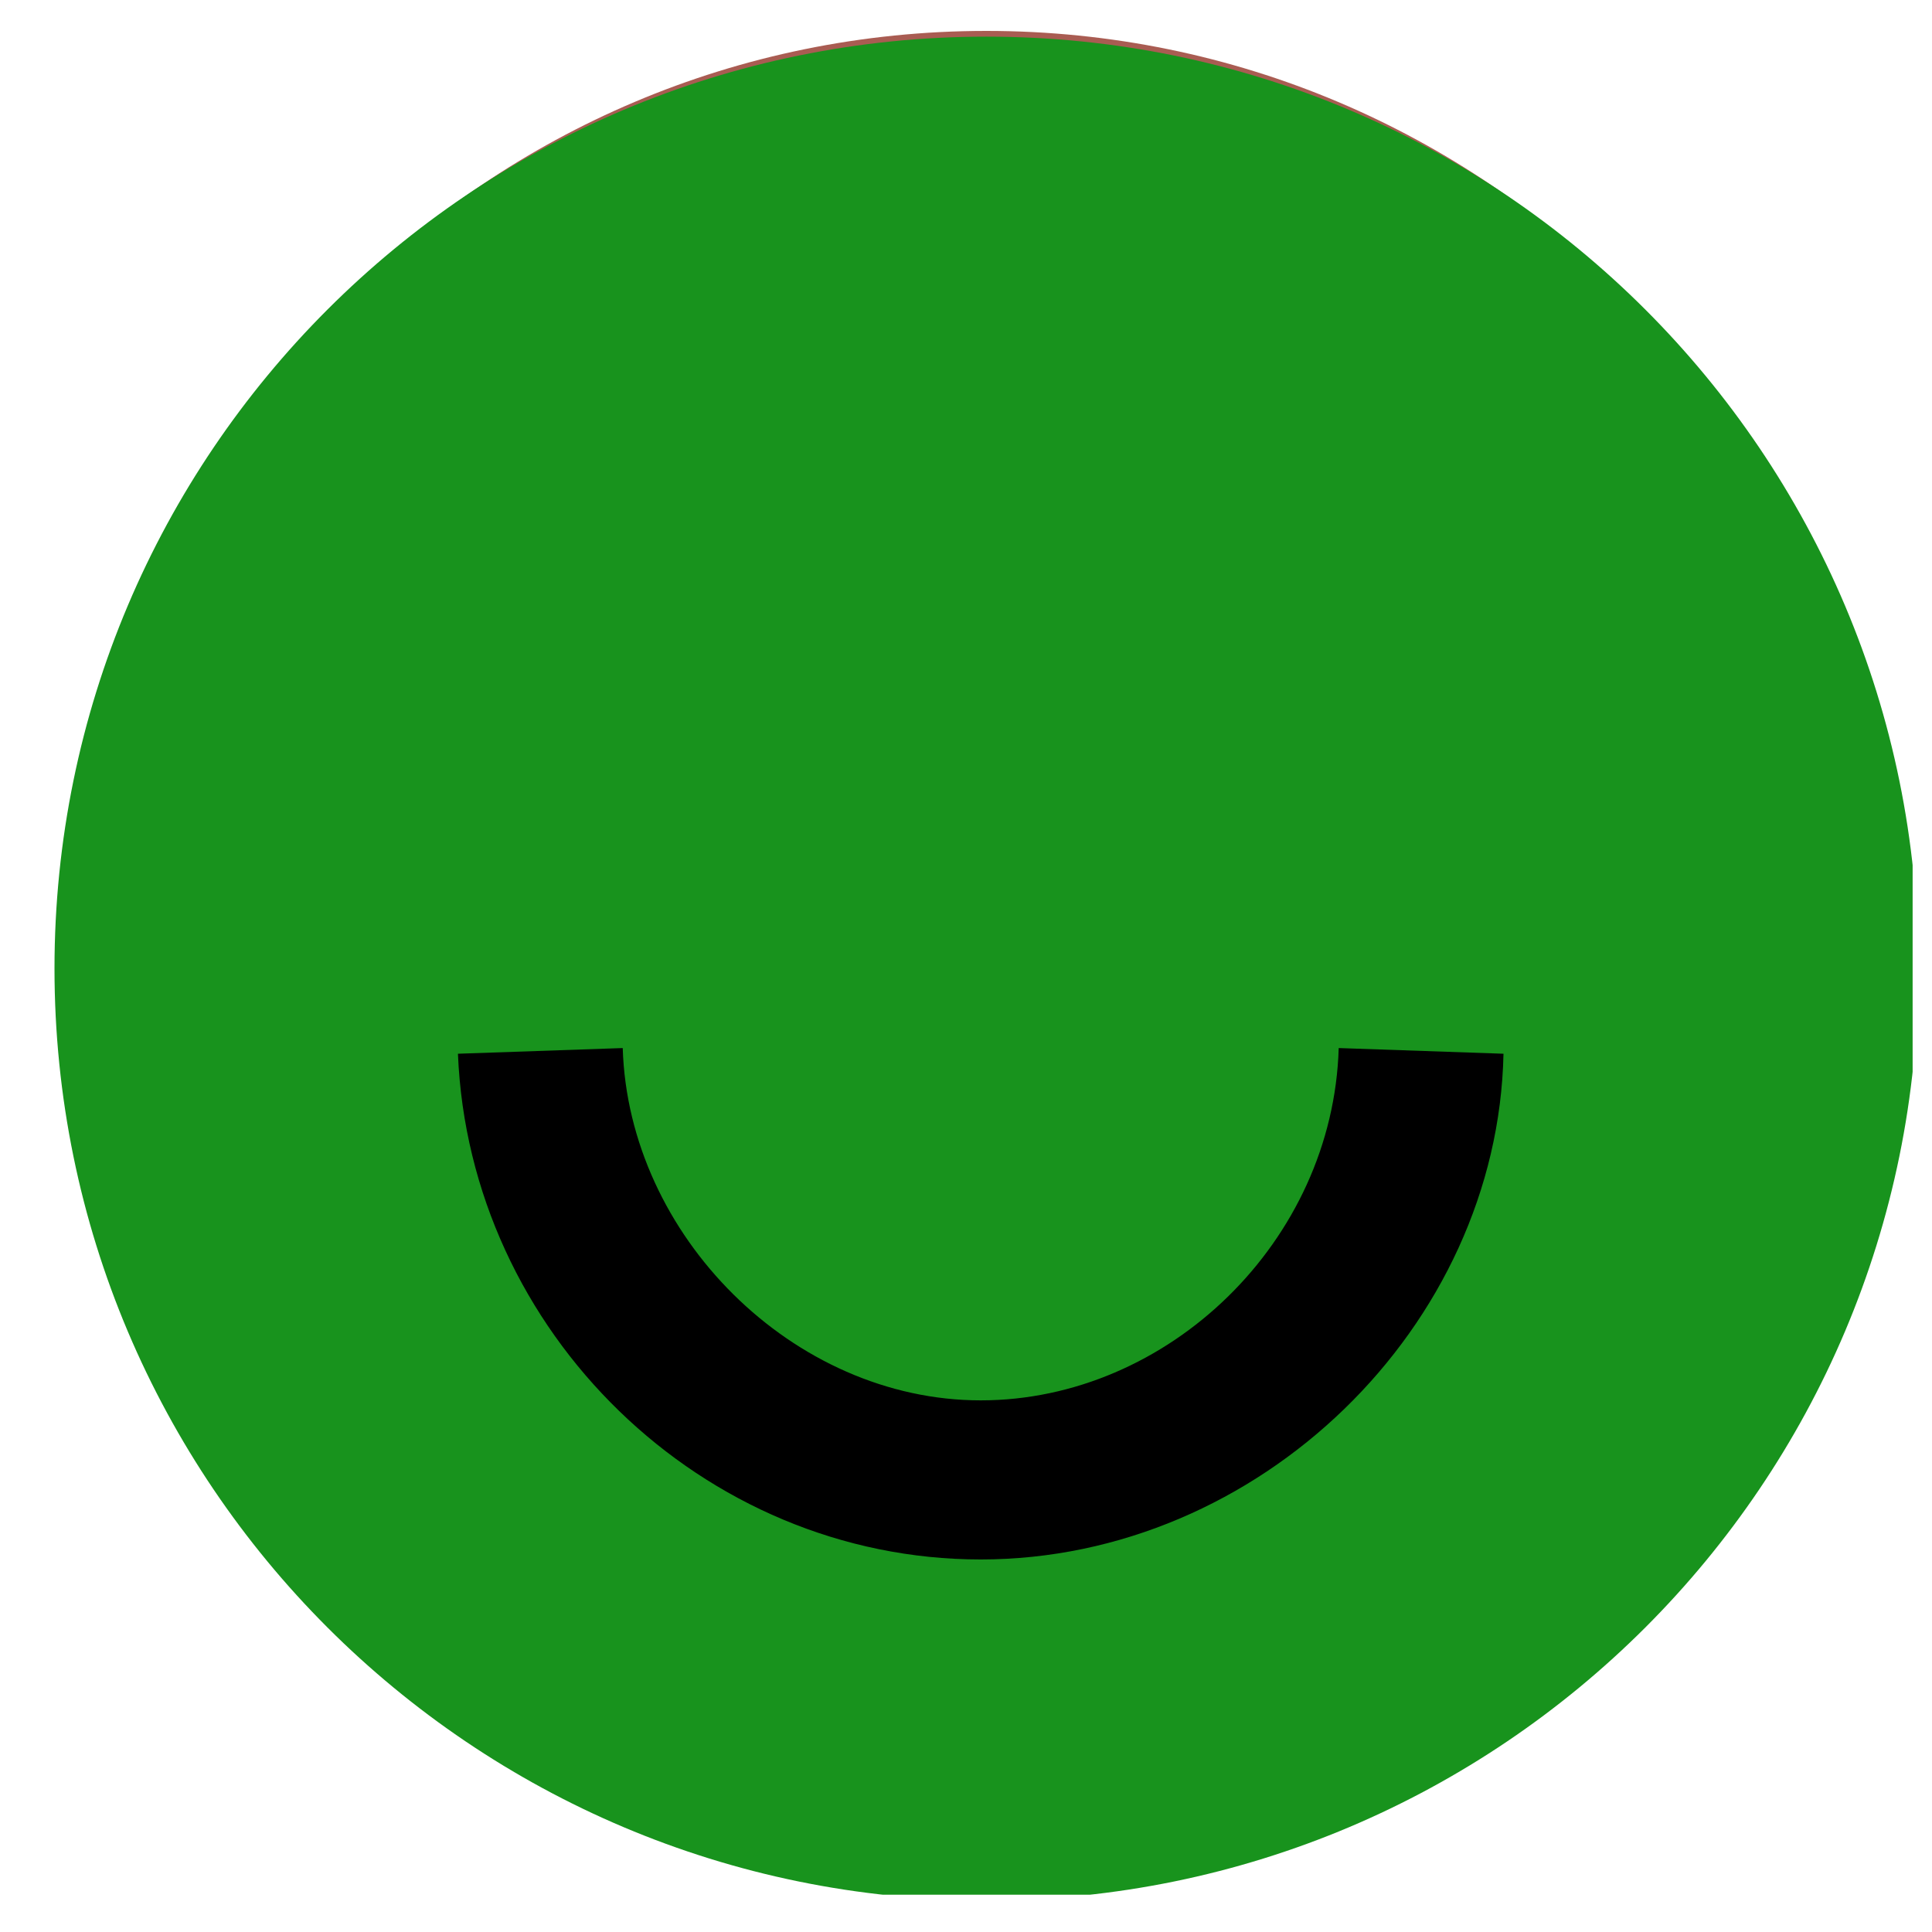 <svg width="34" height="34" viewBox="0 0 34 34" fill="none" xmlns="http://www.w3.org/2000/svg">
<g clip-path="url(#clip0)">
<path d="M17.359 32.344C26.14 32.344 33.259 25.226 33.259 16.444C33.259 7.663 26.14 0.544 17.359 0.544C8.578 0.544 1.459 7.663 1.459 16.444C1.459 25.226 8.578 32.344 17.359 32.344Z" fill="#A95C52"/>
<path d="M17.359 33.444C26.416 33.444 33.759 26.102 33.759 17.044C33.759 7.987 26.416 0.645 17.359 0.645C8.302 0.645 0.959 7.987 0.959 17.044C0.959 26.102 8.302 33.444 17.359 33.444Z" fill="#18931D"/>
<path d="M17.259 27.444C12.359 27.444 8.259 23.444 8.059 18.544L10.959 18.444C11.059 21.744 13.959 24.644 17.259 24.644C20.559 24.644 23.459 21.844 23.559 18.444L26.459 18.544C26.359 23.344 22.159 27.444 17.259 27.444Z" fill="black"/>
</g>
<defs>
<clipPath id="clip0">
<rect width="32.7" height="32.8" fill="white" transform="translate(0.959 0.544)"/>
</clipPath>
</defs>
</svg>
